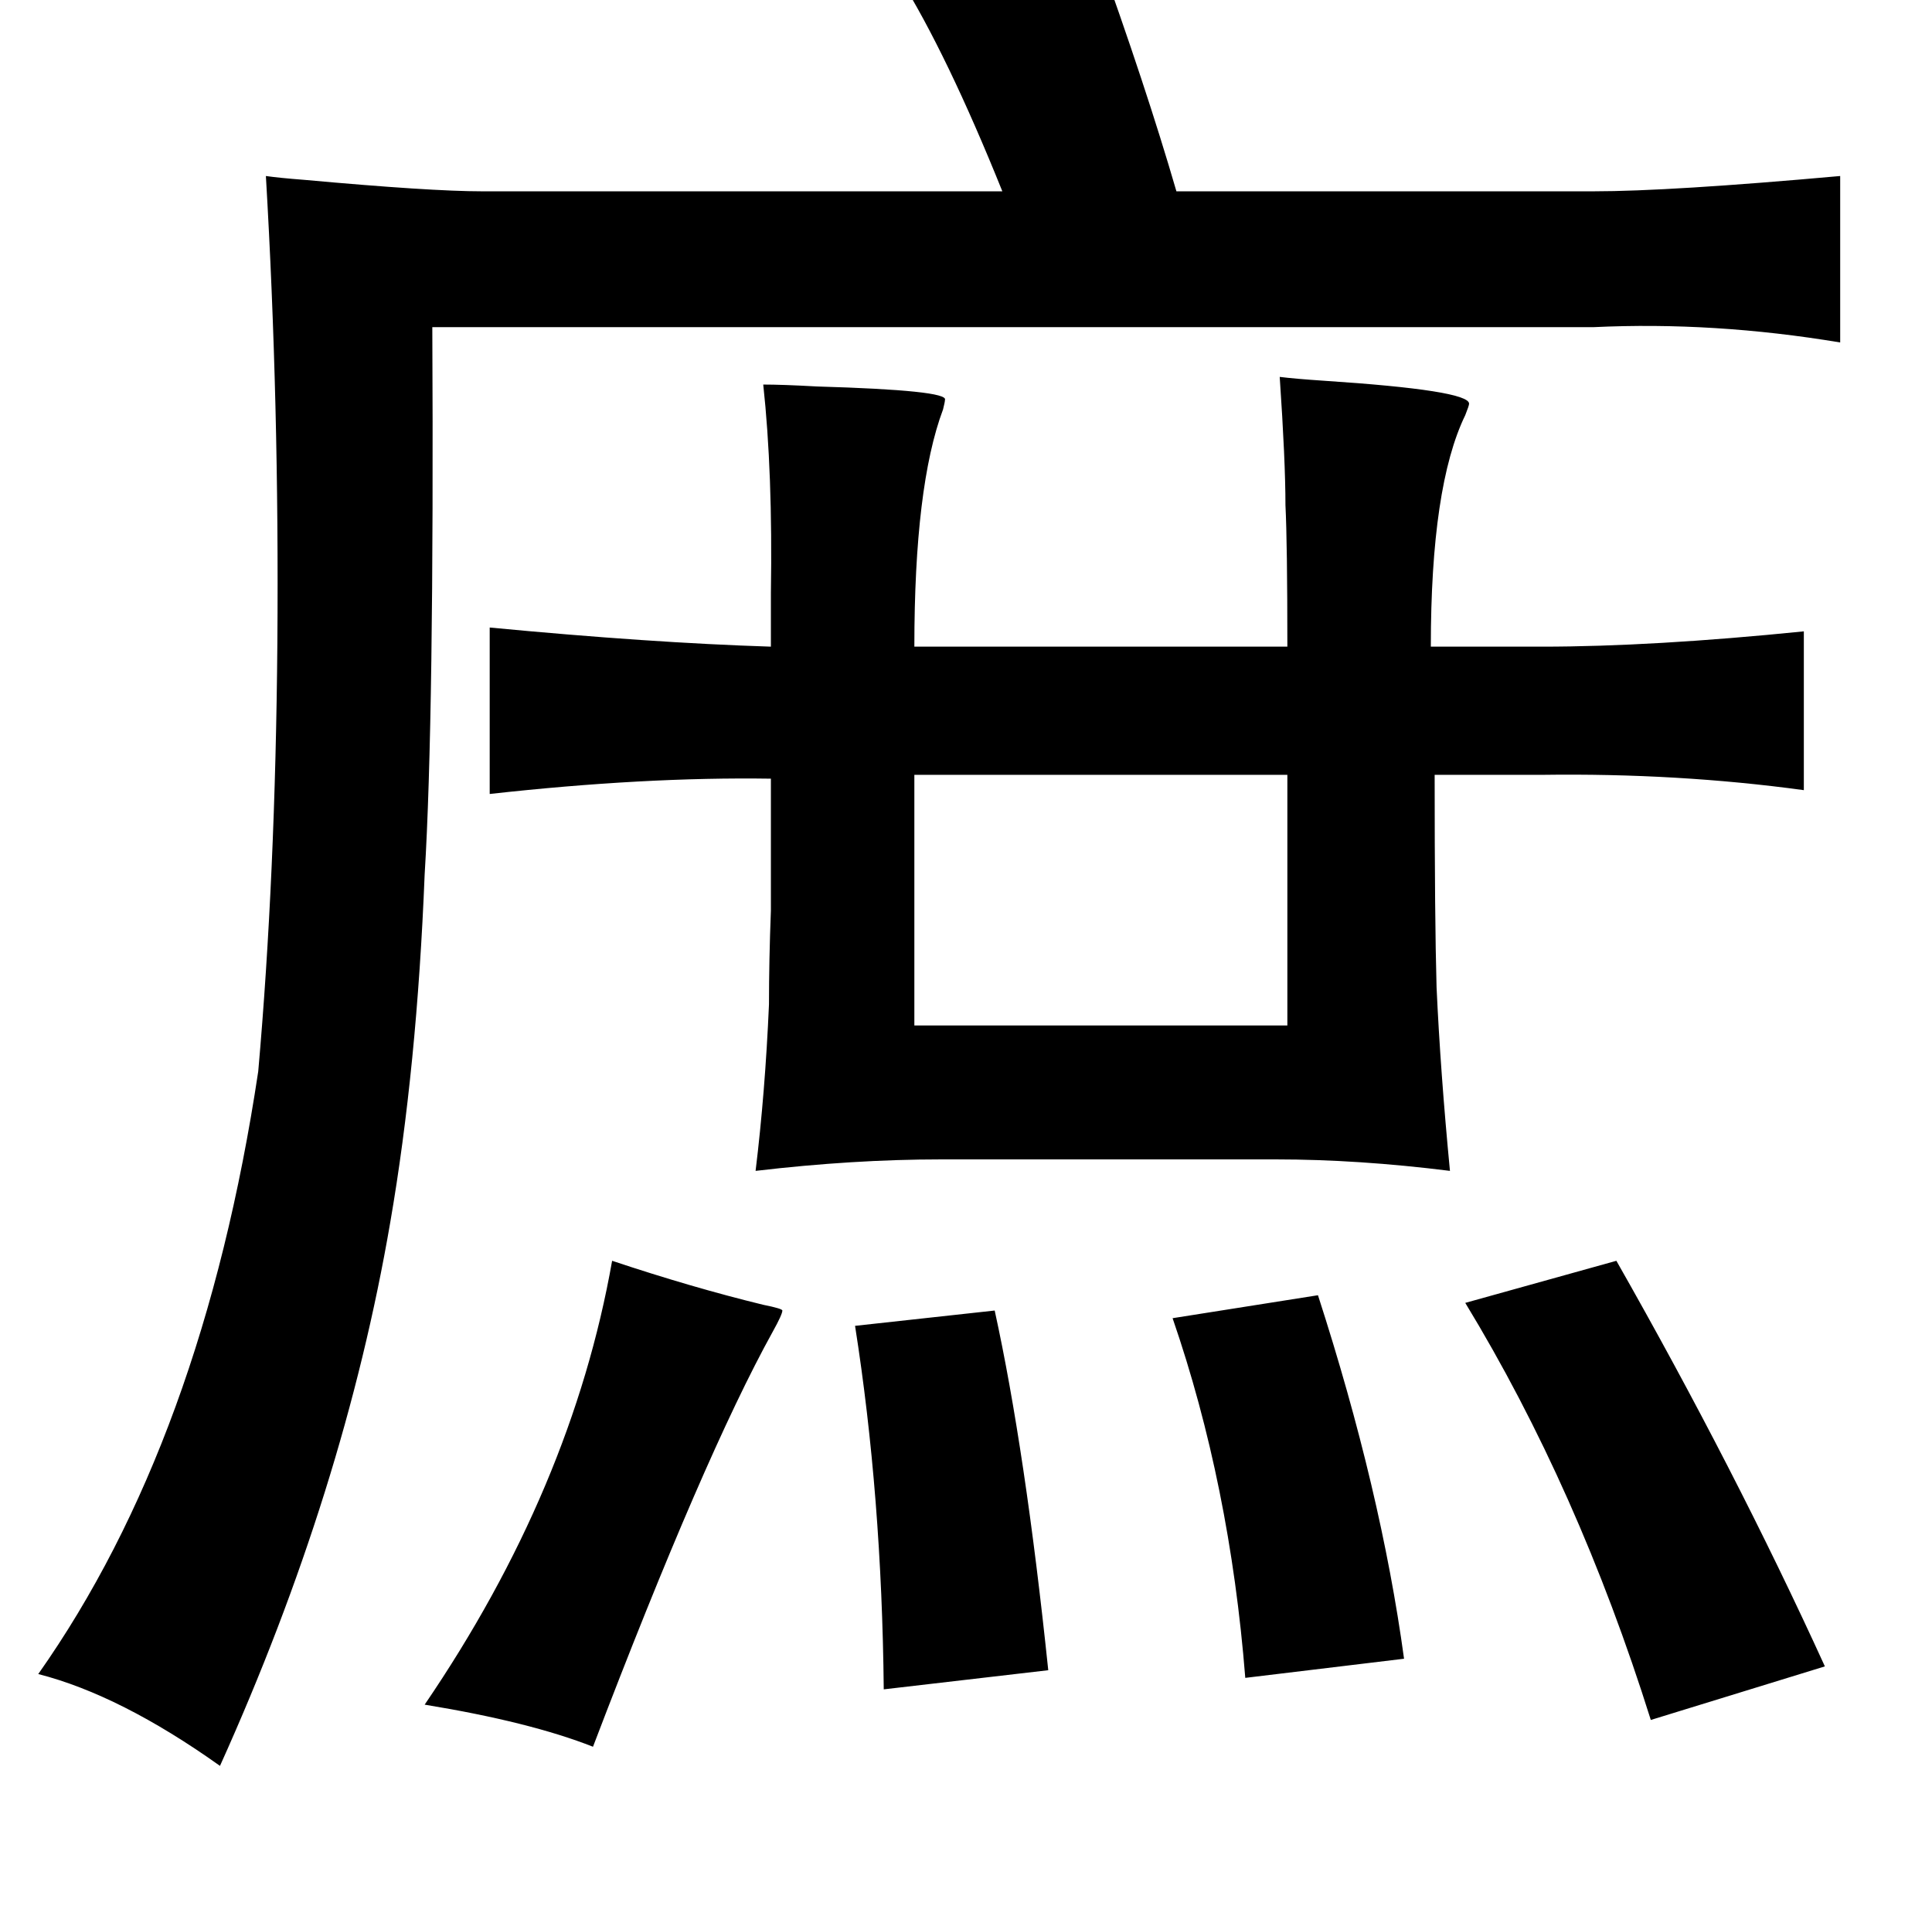 <?xml version="1.0" standalone="no"?>
<!DOCTYPE svg PUBLIC "-//W3C//DTD SVG 1.1//EN" "http://www.w3.org/Graphics/SVG/1.1/DTD/svg11.dtd" >
<svg xmlns="http://www.w3.org/2000/svg" xmlns:xlink="http://www.w3.org/1999/xlink" version="1.1" viewBox="-10 0 1010 1000">
   <path fill="currentColor"
d="M563 -27q26 72 42 127h218q40 0 129 -8v87q-66 -11 -129 -8h-607q1 205 -4 286q-4 101 -18 182q-24 140 -89 284q-52 -37 -95 -48q86 -122 115 -315q9 -102 10 -224q1 -125 -6 -244q7 1 20 2q66 6 93 6h272q-29 -72 -54 -112zM659 197q8 1 23 2q76 5 76 12q0 1 -2 6
q-18 37 -18 121h58q58 0 137 -8v83q-66 -9 -137 -8h-56q0 76 1 111q2 44 7 96q-48 -6 -91 -6h-175q-46 0 -97 6q5 -41 7 -87q0 -23 1 -49v-69q-66 -1 -147 8v-87q84 8 147 10v-28q1 -63 -4 -109q10 0 28 1q69 2 67 7q0 1 -1 5q-15 40 -15 124h195q0 -54 -1 -74q0 -23 -3 -67
zM663 405h-195v131h195v-131zM310 659q42 14 79 23q10 2 10 3q0 2 -5 11q-36 65 -94 217q-33 -13 -88 -22q77 -113 98 -232zM835 659q62 109 109 212l-91 28q-38 -121 -97 -218zM679 677q33 102 45 190l-83 10q-8 -101 -38 -188zM510 685q16 73 28 188l-86 10
q-1 -101 -15 -190z" />
</svg>
